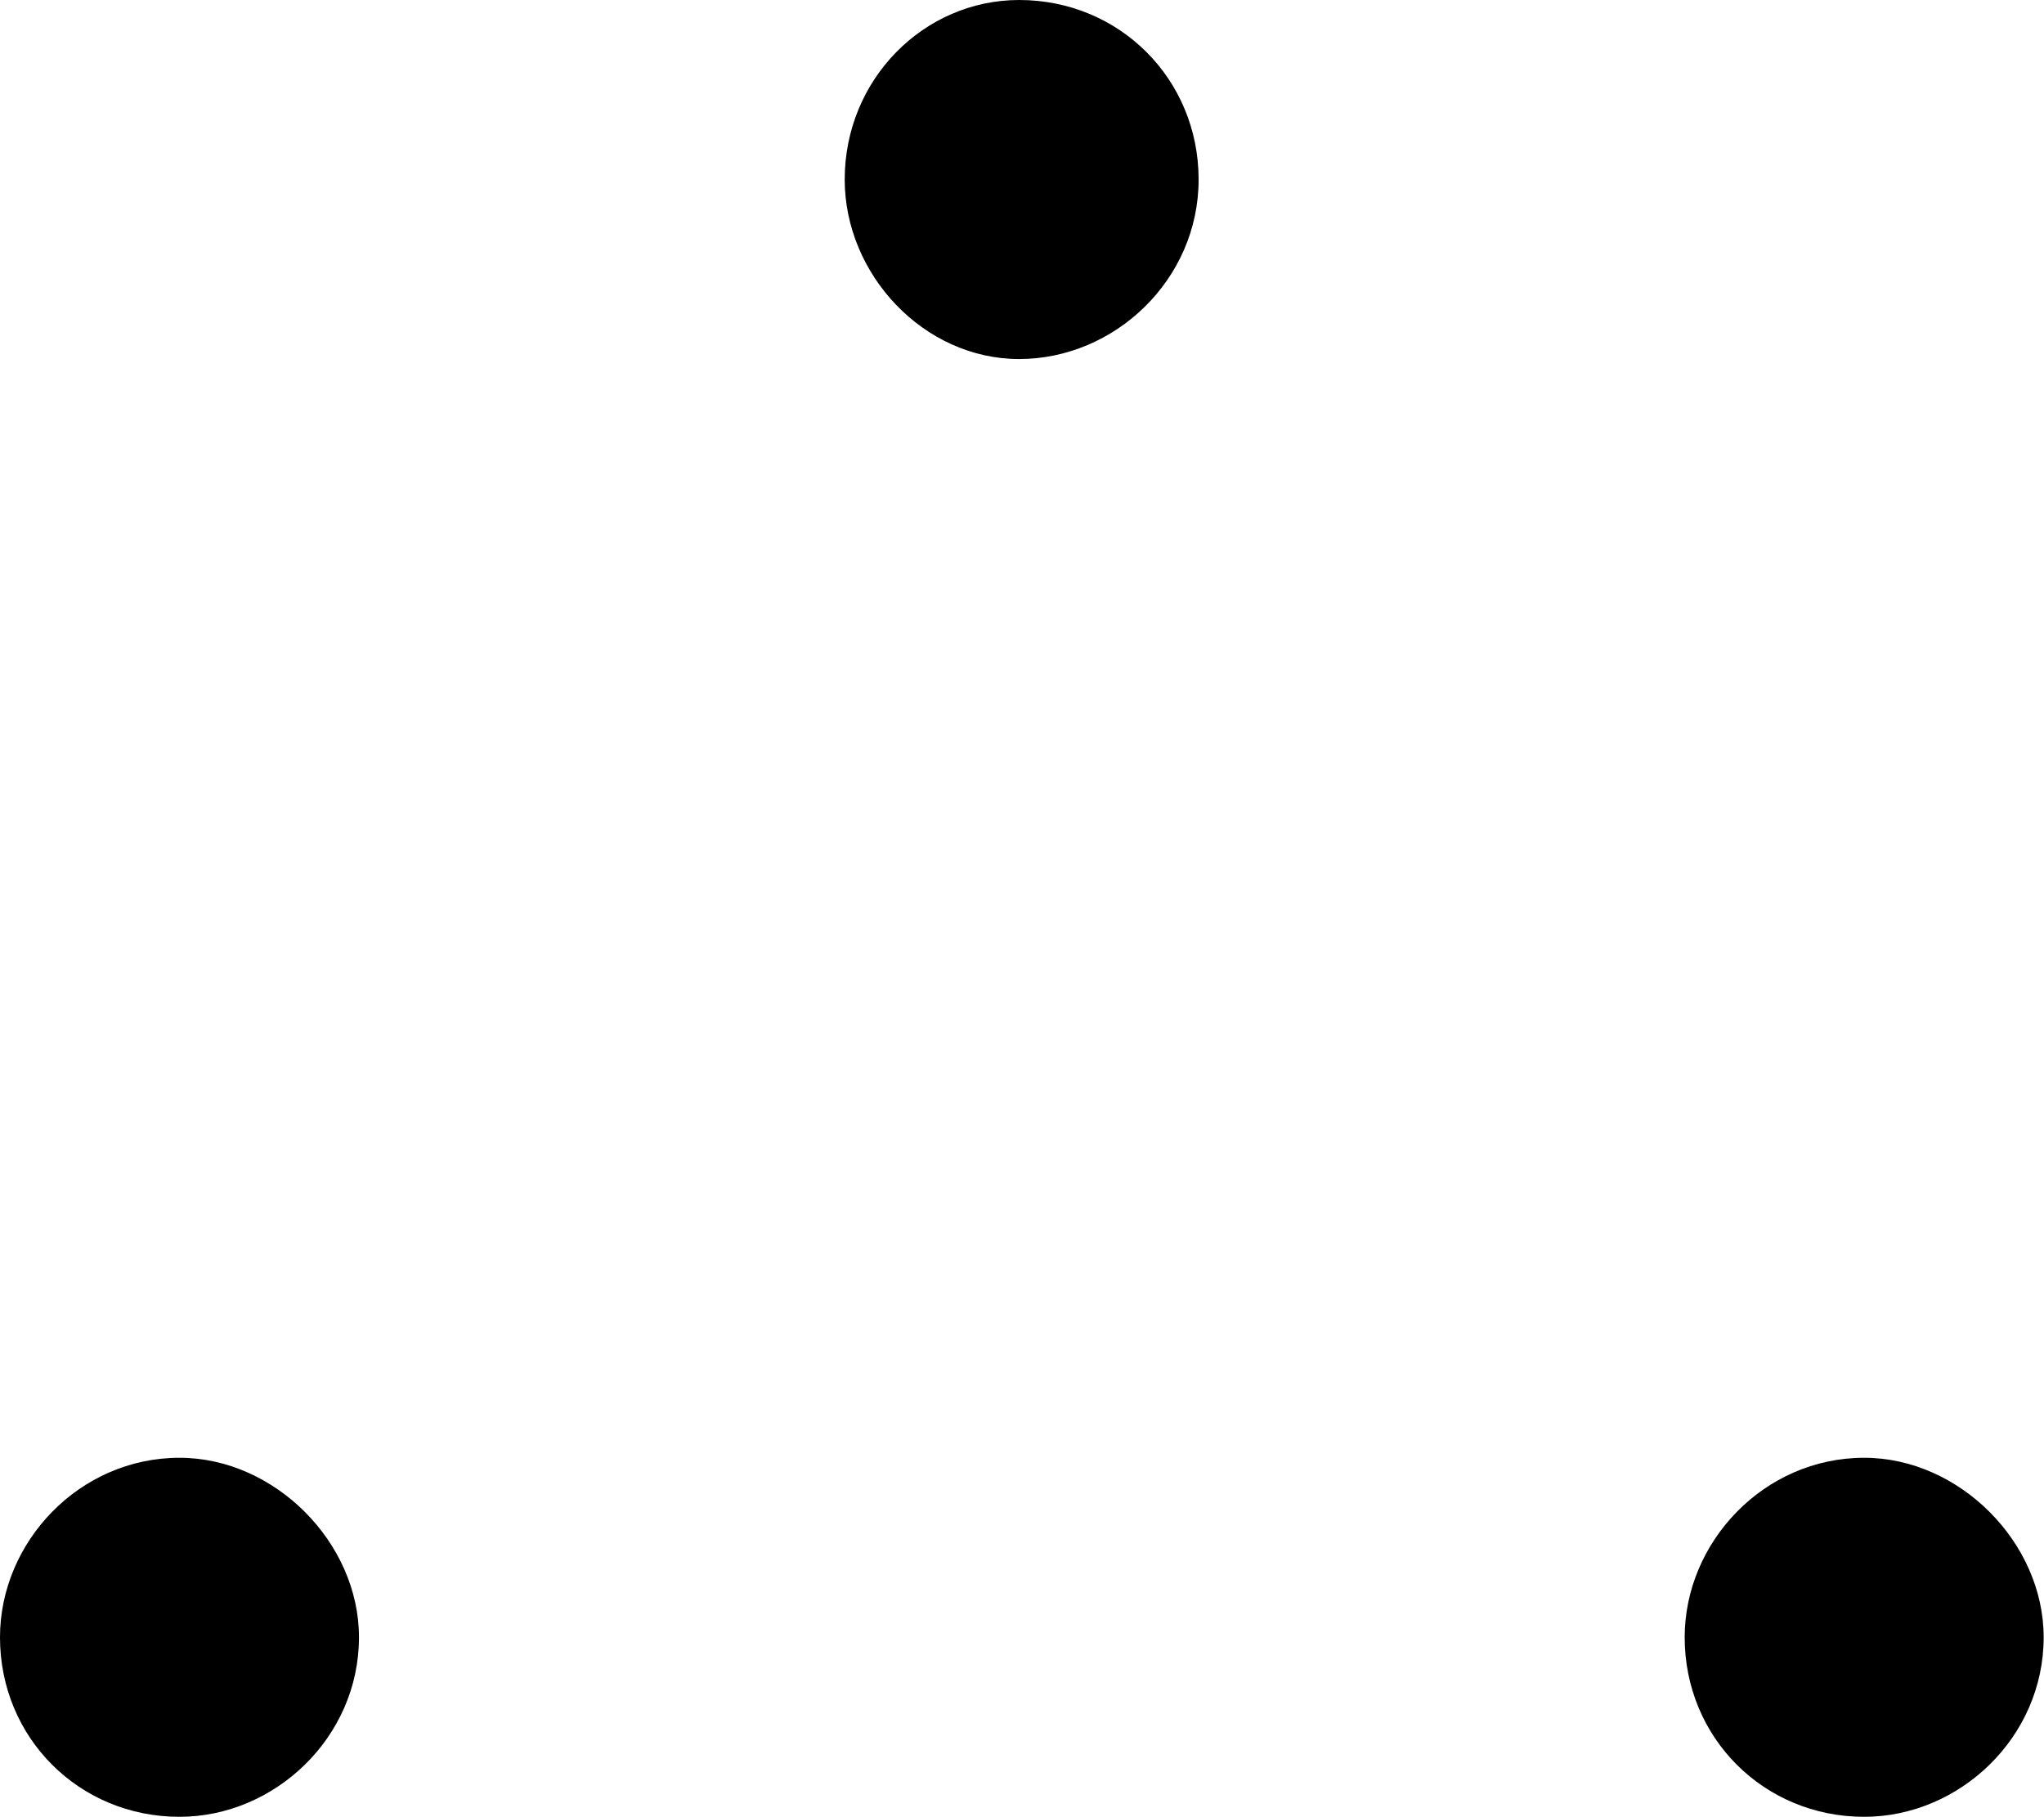 <?xml version="1.0" encoding="UTF-8"?>
<svg fill="#000000" version="1.1" viewBox="0 0 6.047 5.375" xmlns="http://www.w3.org/2000/svg" xmlns:xlink="http://www.w3.org/1999/xlink">
<defs>
<g id="a">
<path d="m3.844-4.094c0-0.297-0.234-0.531-0.531-0.531-0.281 0-0.516 0.234-0.516 0.531 0 0.281 0.234 0.531 0.516 0.531s0.531-0.234 0.531-0.531zm2.5 4.312c0-0.281-0.25-0.531-0.531-0.531-0.297 0-0.531 0.25-0.531 0.531 0 0.297 0.234 0.531 0.531 0.531 0.281 0 0.531-0.234 0.531-0.531zm-4.984 0c0-0.281-0.25-0.531-0.531-0.531-0.297 0-0.531 0.25-0.531 0.531 0 0.297 0.234 0.531 0.531 0.531 0.281 0 0.531-0.234 0.531-0.531z"/>
</g>
</defs>
<g transform="translate(-149.01 -130.14)">
<use x="148.712" y="134.765" xlink:href="#a"/>
</g>
</svg>

